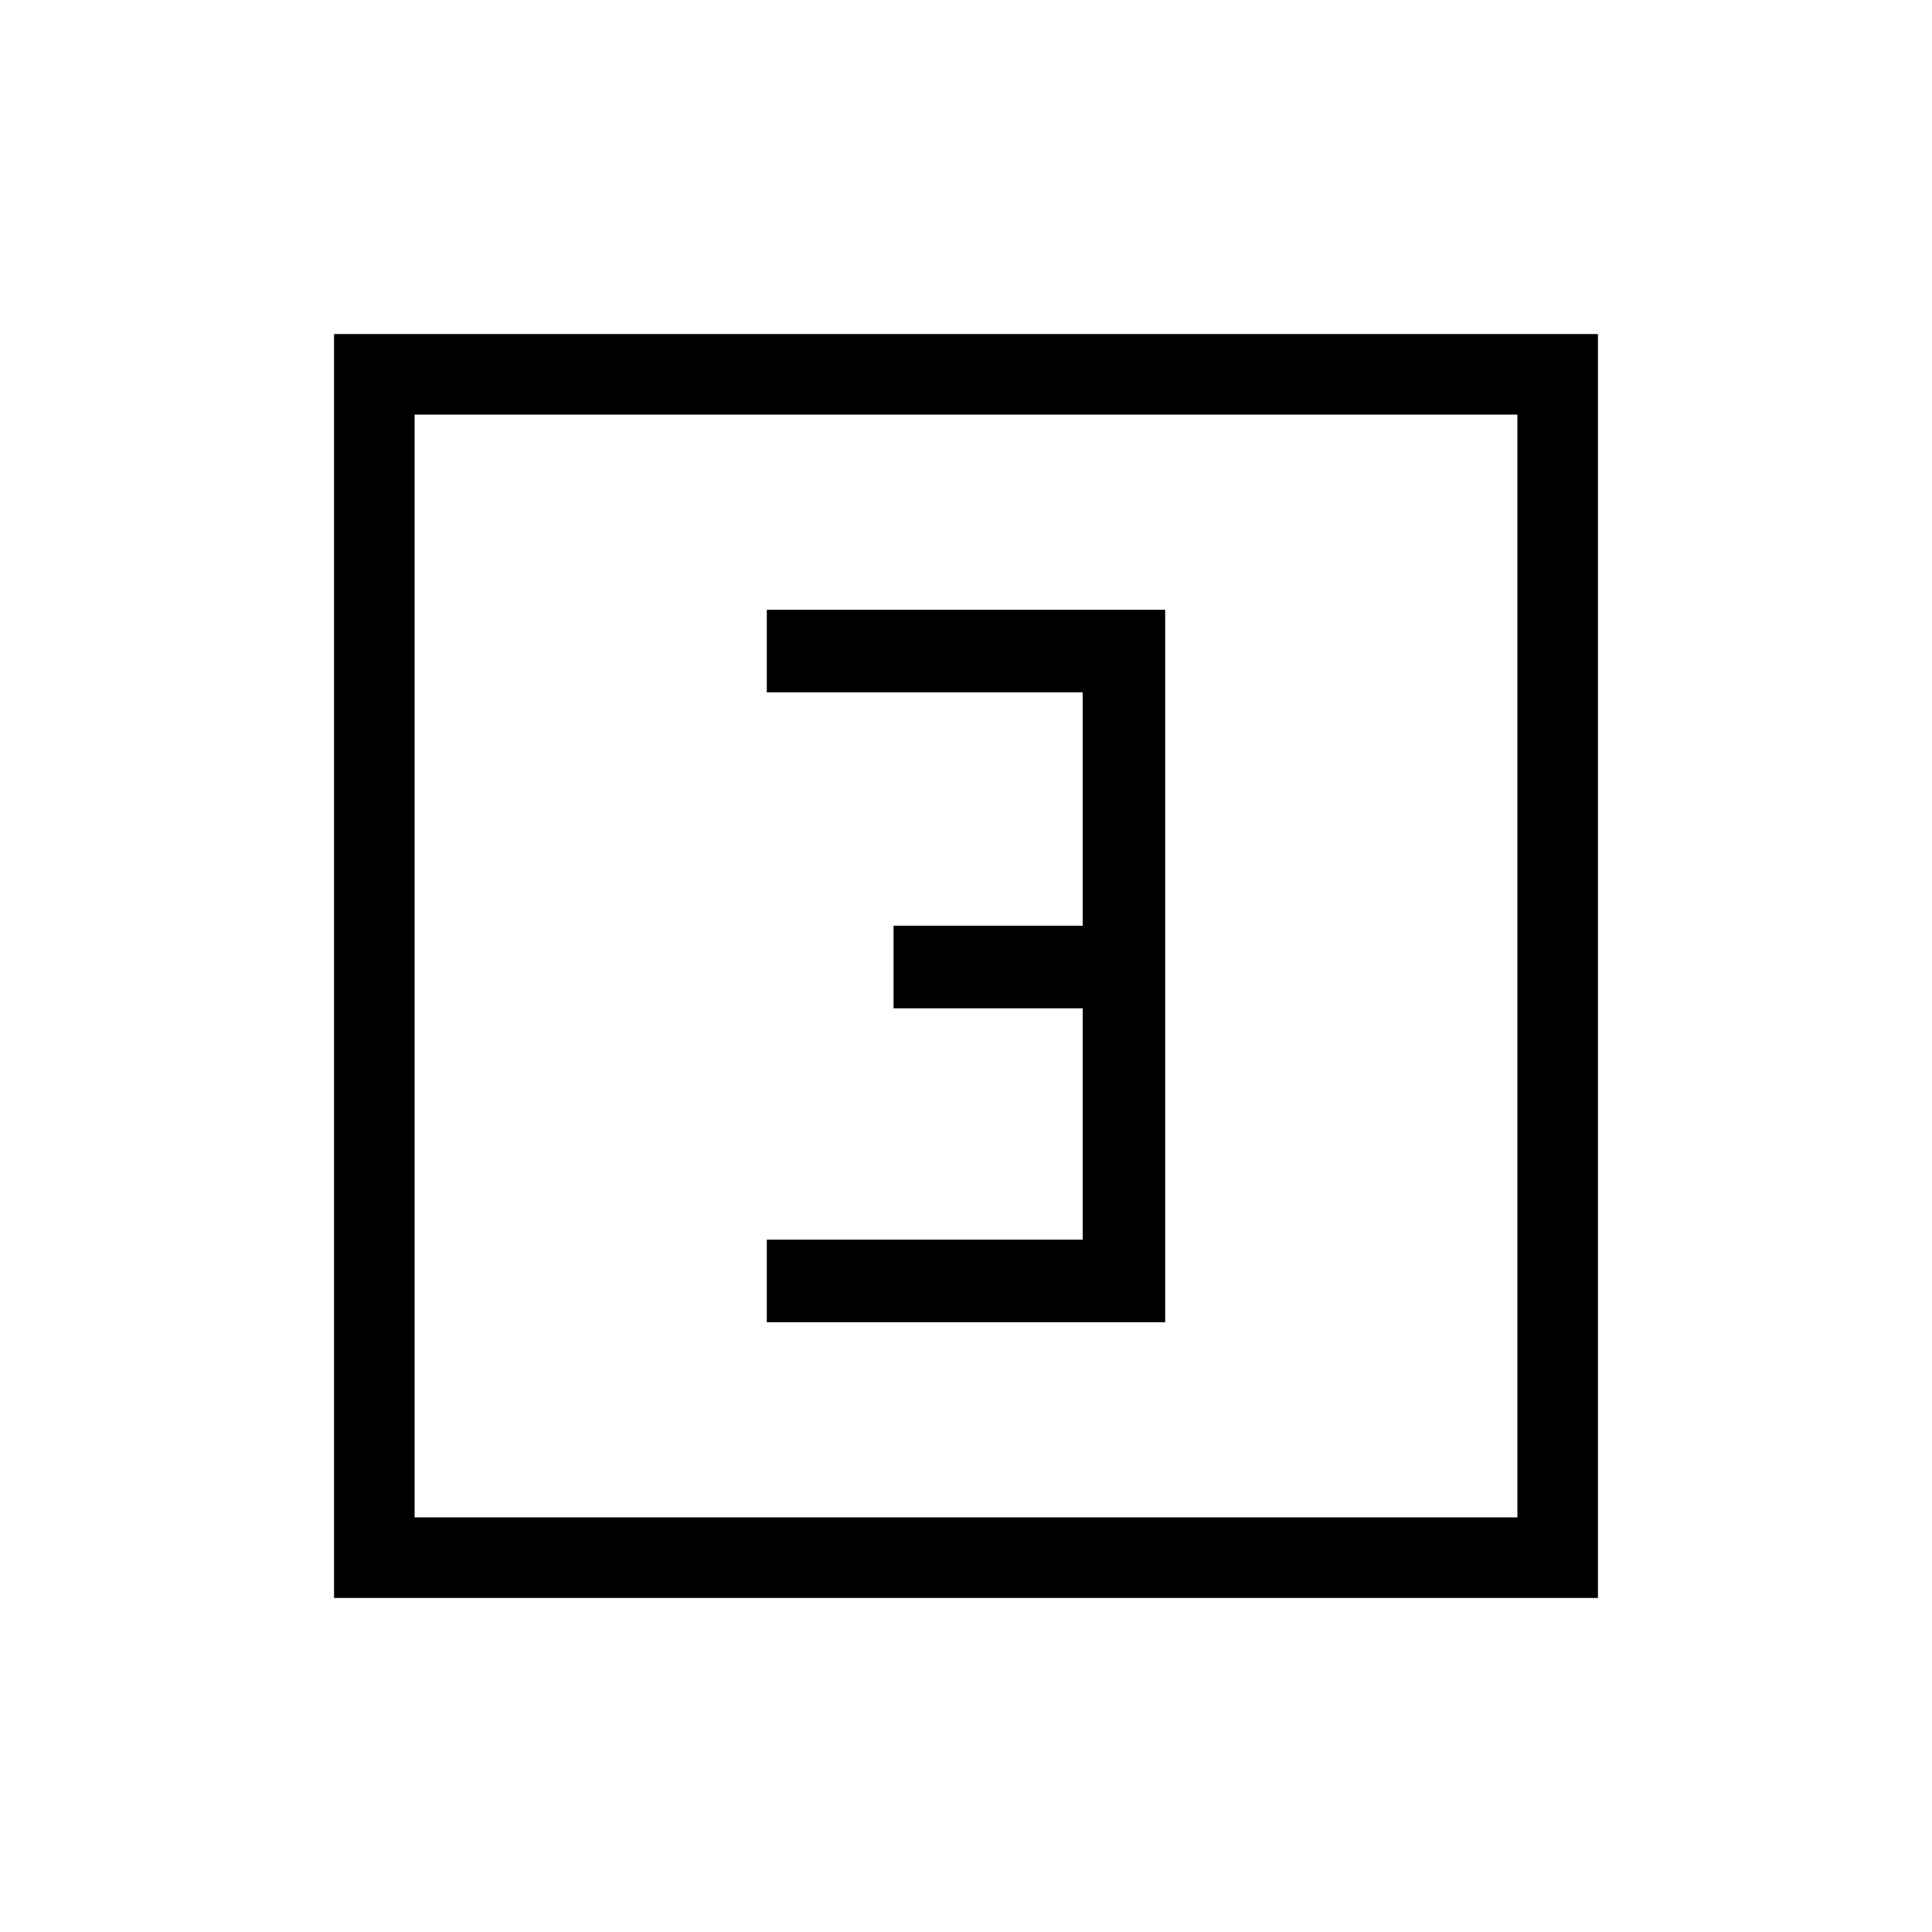 <svg xmlns="http://www.w3.org/2000/svg" height="20" width="20"><path d="M7.938 13.688h4.124V6.312H7.938v.855h3.27v2.416H9.25v.855h1.958v2.395h-3.27Zm-4.48 2.854V3.458h13.084v13.084Zm.834-.834h11.416V4.292H4.292Zm0 0V4.292v11.416Z"/></svg>